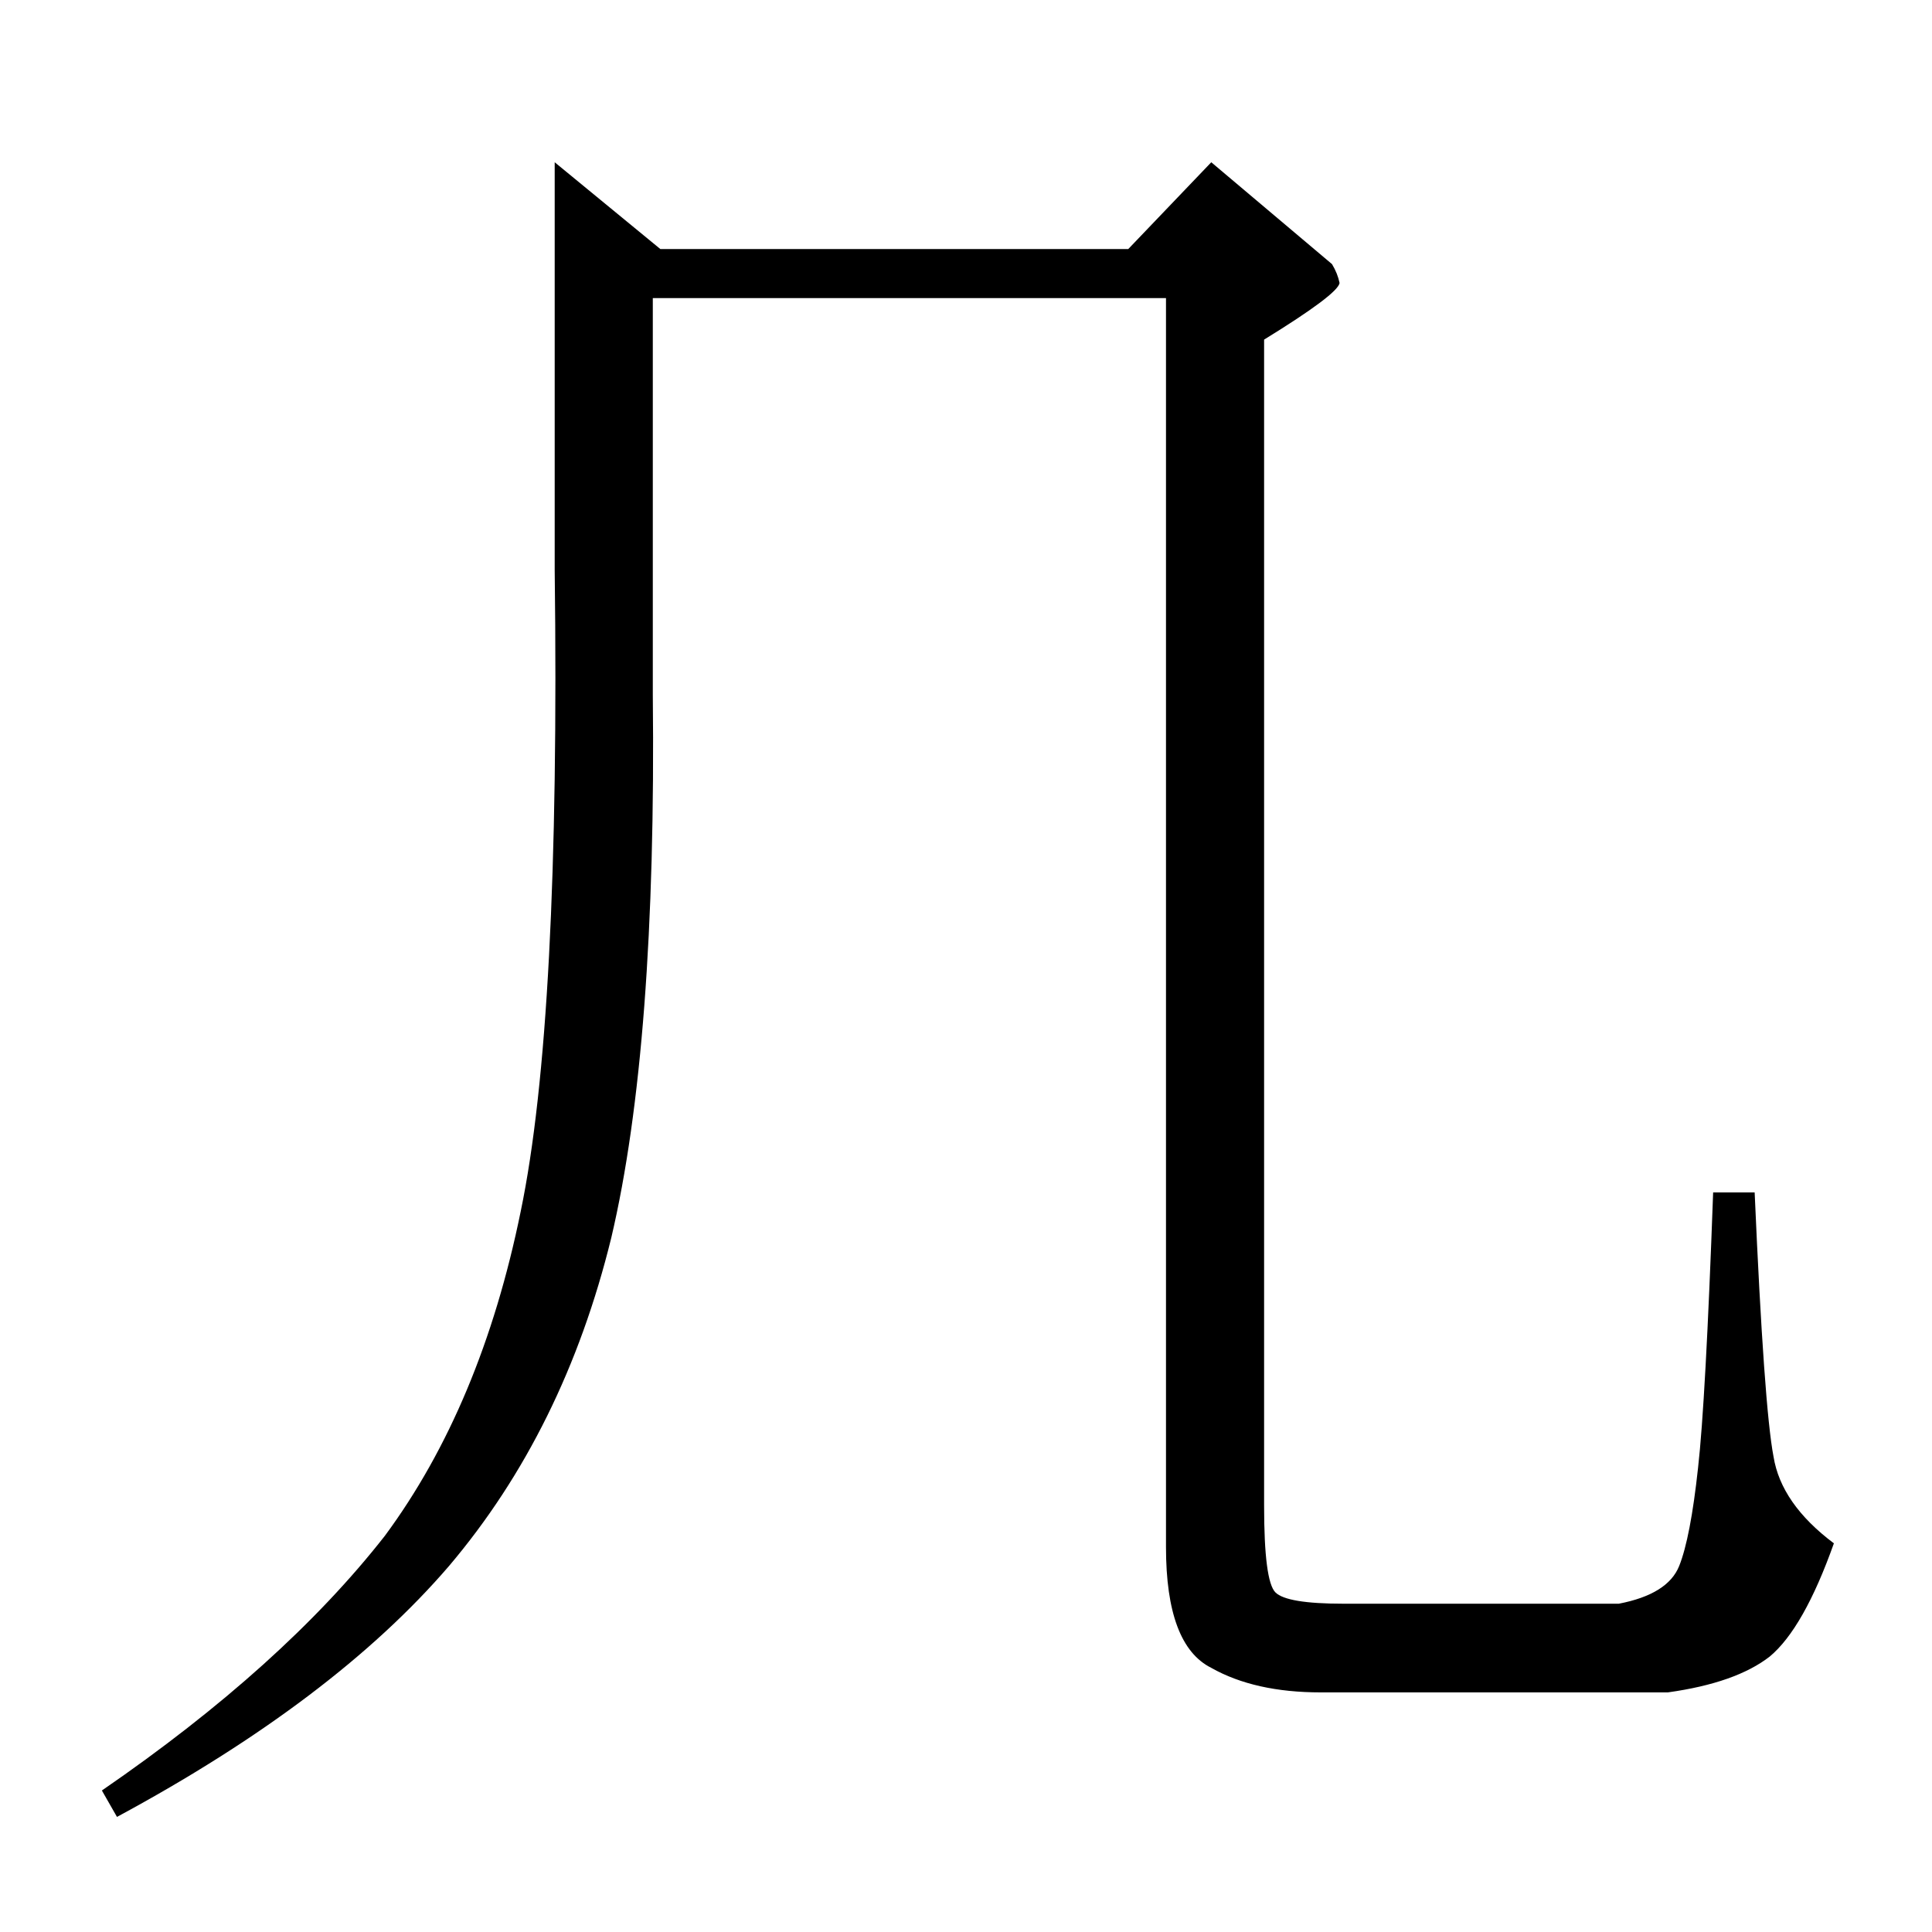 <?xml version="1.0" standalone="no"?>
<!DOCTYPE svg PUBLIC "-//W3C//DTD SVG 1.1//EN" "http://www.w3.org/Graphics/SVG/1.1/DTD/svg11.dtd" >
<svg xmlns="http://www.w3.org/2000/svg" xmlns:xlink="http://www.w3.org/1999/xlink" version="1.1" viewBox="0 -205 1024 1024">
  <g transform="matrix(1 0 0 -1 0 819)">
   <path fill="currentColor"
d="M350 892h248l44 46l64 -54q3 -5 4 -10q-1 -6 -40 -30v-618q0 -40 6 -46t36 -6h146q26 5 32 20t10 52q4 35 8 146h22q5 -114 10 -140q4 -25 32 -46q-16 -45 -34 -60q-18 -14 -54 -19h-184q-35 0 -58 13q-24 12 -24 64v662h-272v-210q2 -186 -22 -288q-25 -102 -86 -174
q-61 -71 -176 -133l-8 14q96 66 150 135q51 69 72 172q21 101 18 340v216l56 -46v0v0z" />
  </g>

</svg>
